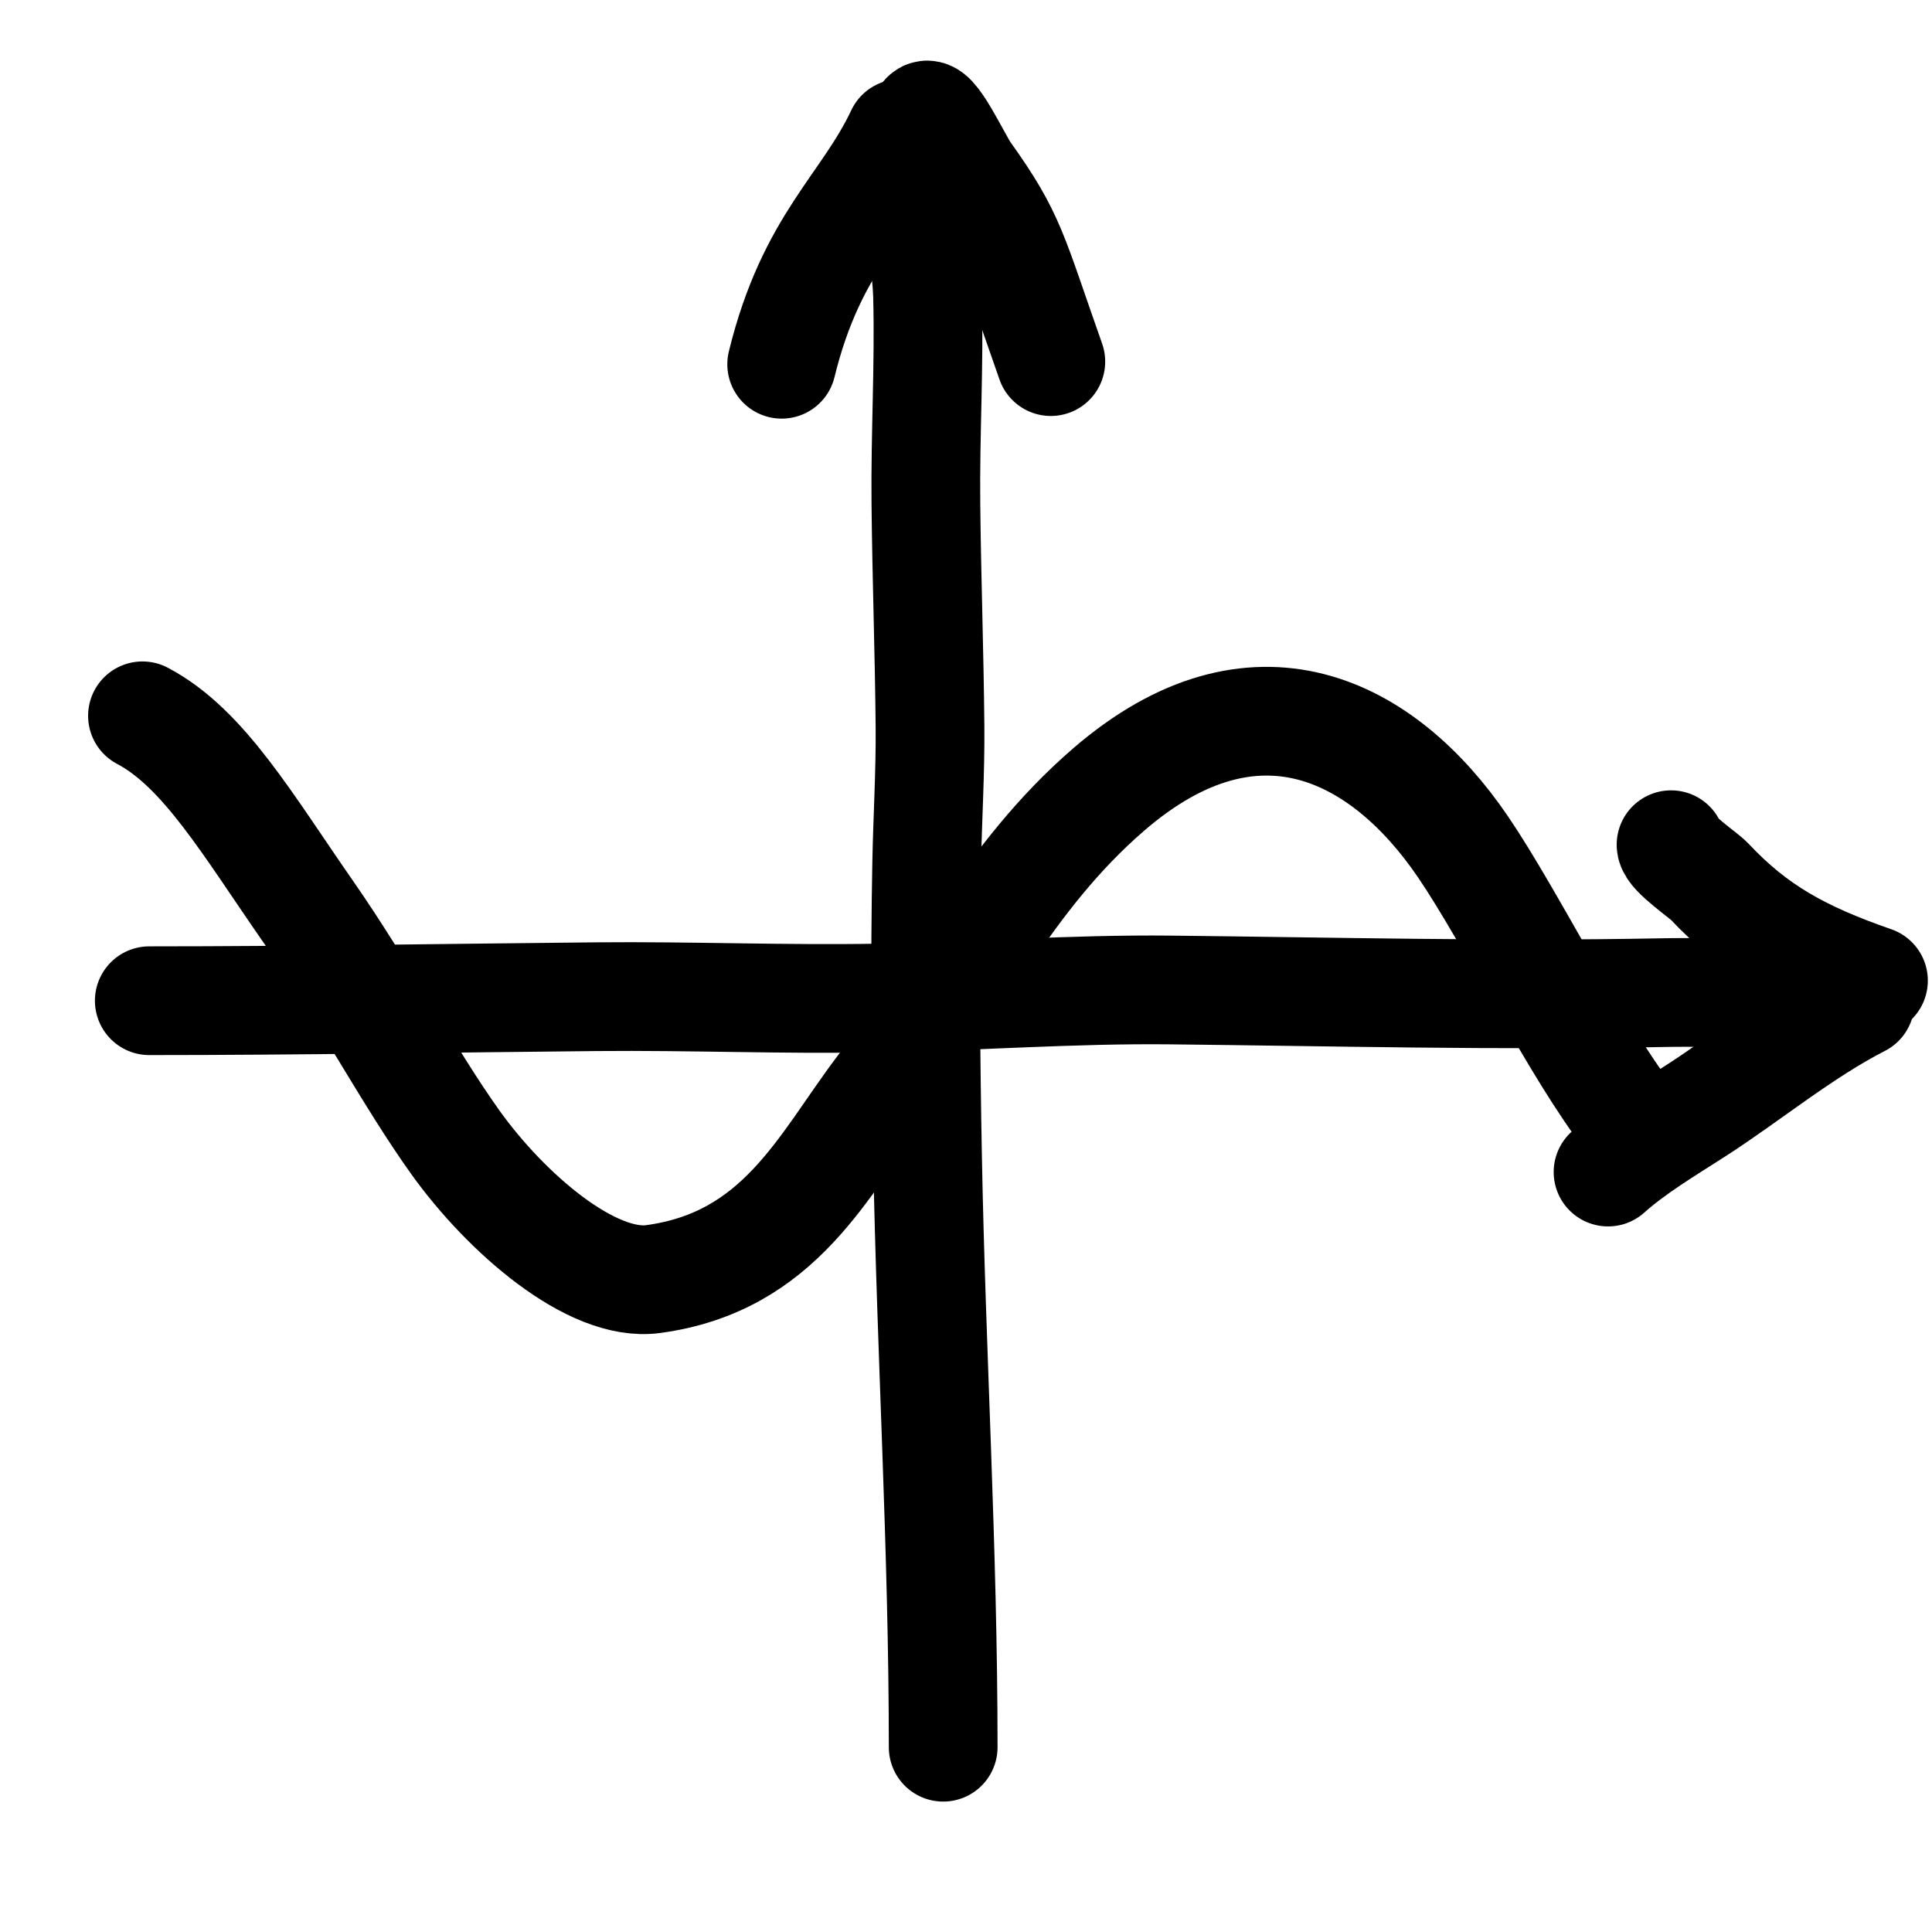 <?xml version="1.0" encoding="UTF-8" standalone="no"?>
<!DOCTYPE svg PUBLIC "-//W3C//DTD SVG 1.1//EN" "http://www.w3.org/Graphics/SVG/1.1/DTD/svg11.dtd">
<!-- Created with Vectornator (http://vectornator.io/) -->
<svg stroke-miterlimit="10" style="fill-rule:nonzero;clip-rule:evenodd;stroke-linecap:round;stroke-linejoin:round;" version="1.1" viewBox="0 0 1024 1024" xml:space="preserve" xmlns="http://www.w3.org/2000/svg" xmlns:xlink="http://www.w3.org/1999/xlink">
<defs/>
<g id="レイヤー-1">
<path d="M79.122 530.402C158.092 530.402 237.225 529.013 316.204 528.267C366.095 527.796 416.029 529.877 465.892 528.979C517.386 528.051 568.681 524.162 620.228 524.709C706.988 525.632 793.889 527.833 880.554 526.133C914.486 525.467 947.968 527.755 981.895 526.133" fill="none" opacity="1" stroke="#000000" stroke-linecap="round" stroke-linejoin="round" stroke-width="57.628"/>
<path d="M488.116 114.628C488.116 128.408 491.235 142.644 491.609 156.679C492.587 193.266 490.37 229.905 490.736 266.479C491.131 305.966 492.557 345.386 492.92 384.846C493.143 409.162 491.642 433.016 491.173 457.268C490.169 509.157 490.641 561.195 491.609 613.013C493.56 717.337 499.908 821.631 499.908 926.062" fill="none" opacity="1" stroke="#000000" stroke-linecap="round" stroke-linejoin="round" stroke-width="57.628"/>
<path d="M477.246 70.747C458.971 109.488 430.149 128.4 414.305 193.069" fill="none" opacity="1" stroke="#000000" stroke-linecap="round" stroke-linejoin="round" stroke-width="57.628"/>
<path d="M490.104 61.984C493.405 54.986 507.182 85.158 511.984 91.877C536.258 125.842 536.579 134.04 556.958 191.663" fill="none" opacity="1" stroke="#000000" stroke-linecap="round" stroke-linejoin="round" stroke-width="57.628"/>
<path d="M885.693 447.711C885.693 452.201 903.097 464.053 905.935 467.075C930.479 493.21 954.911 506.505 992.976 519.747" fill="none" opacity="1" stroke="#000000" stroke-linecap="round" stroke-linejoin="round" stroke-width="57.628"/>
<path d="M985.892 531.366C955.405 546.92 926.656 570.809 898.85 588.685C882.759 599.029 865.969 609.006 852.293 621.217" fill="none" opacity="1" stroke="#000000" stroke-linecap="round" stroke-linejoin="round" stroke-width="57.628"/>
<path d="M75.511 379.396C107.948 396.49 131.192 436.945 163.434 483.293C192.901 525.653 216.716 571.03 241.436 605.567C267.916 642.563 313.459 682.351 346.141 677.947C413.582 668.86 436.452 617.146 466.922 577.002C506.917 524.31 533.794 464.879 587.733 418.366C664.761 351.942 732.74 386.11 775.367 448.767C801.107 486.602 835.159 556.321 863.77 593.036" fill="none" opacity="1" stroke="#000000" stroke-linecap="round" stroke-linejoin="round" stroke-width="57.628"/>
</g>
</svg>
